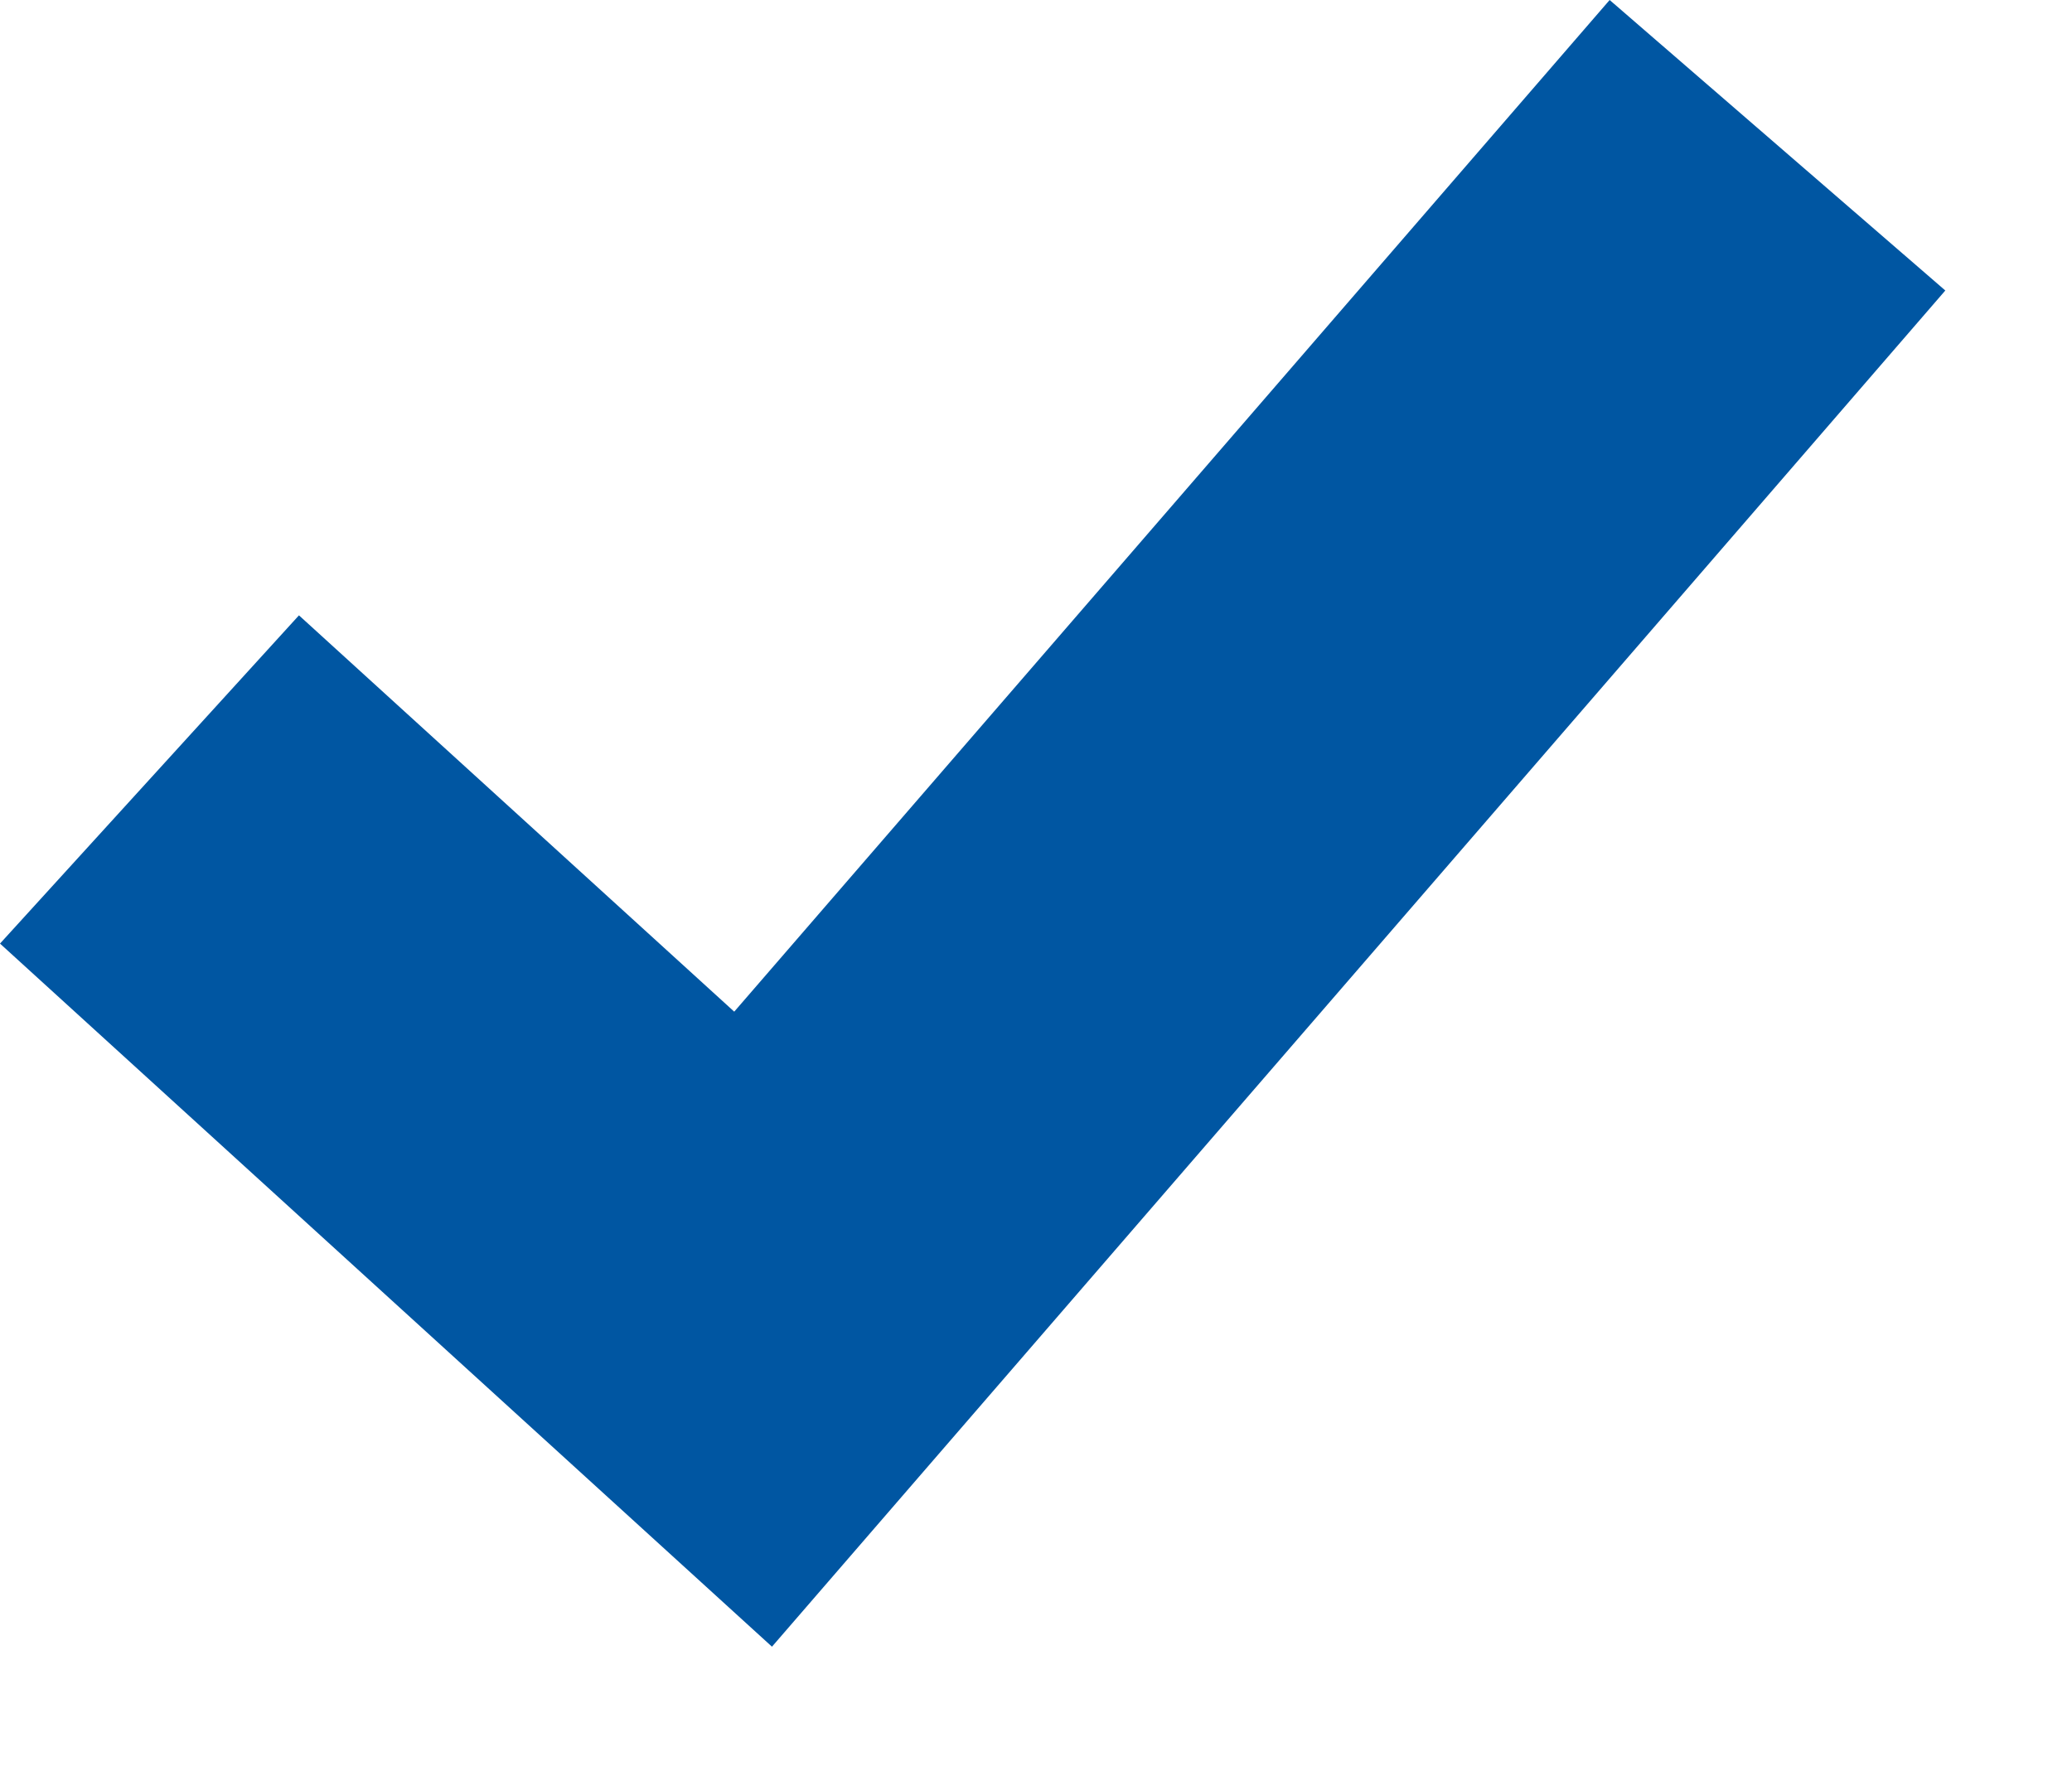<svg width="14" height="12" viewBox="0 0 14 12" fill="none" xmlns="http://www.w3.org/2000/svg">
<path fill-rule="evenodd" clip-rule="evenodd" d="M13.144 1.963L5.216 11.127L0 6.376L2.02 4.158L4.961 6.836L10.876 0L13.144 1.963Z" fill="#0056A2"/>
</svg>
